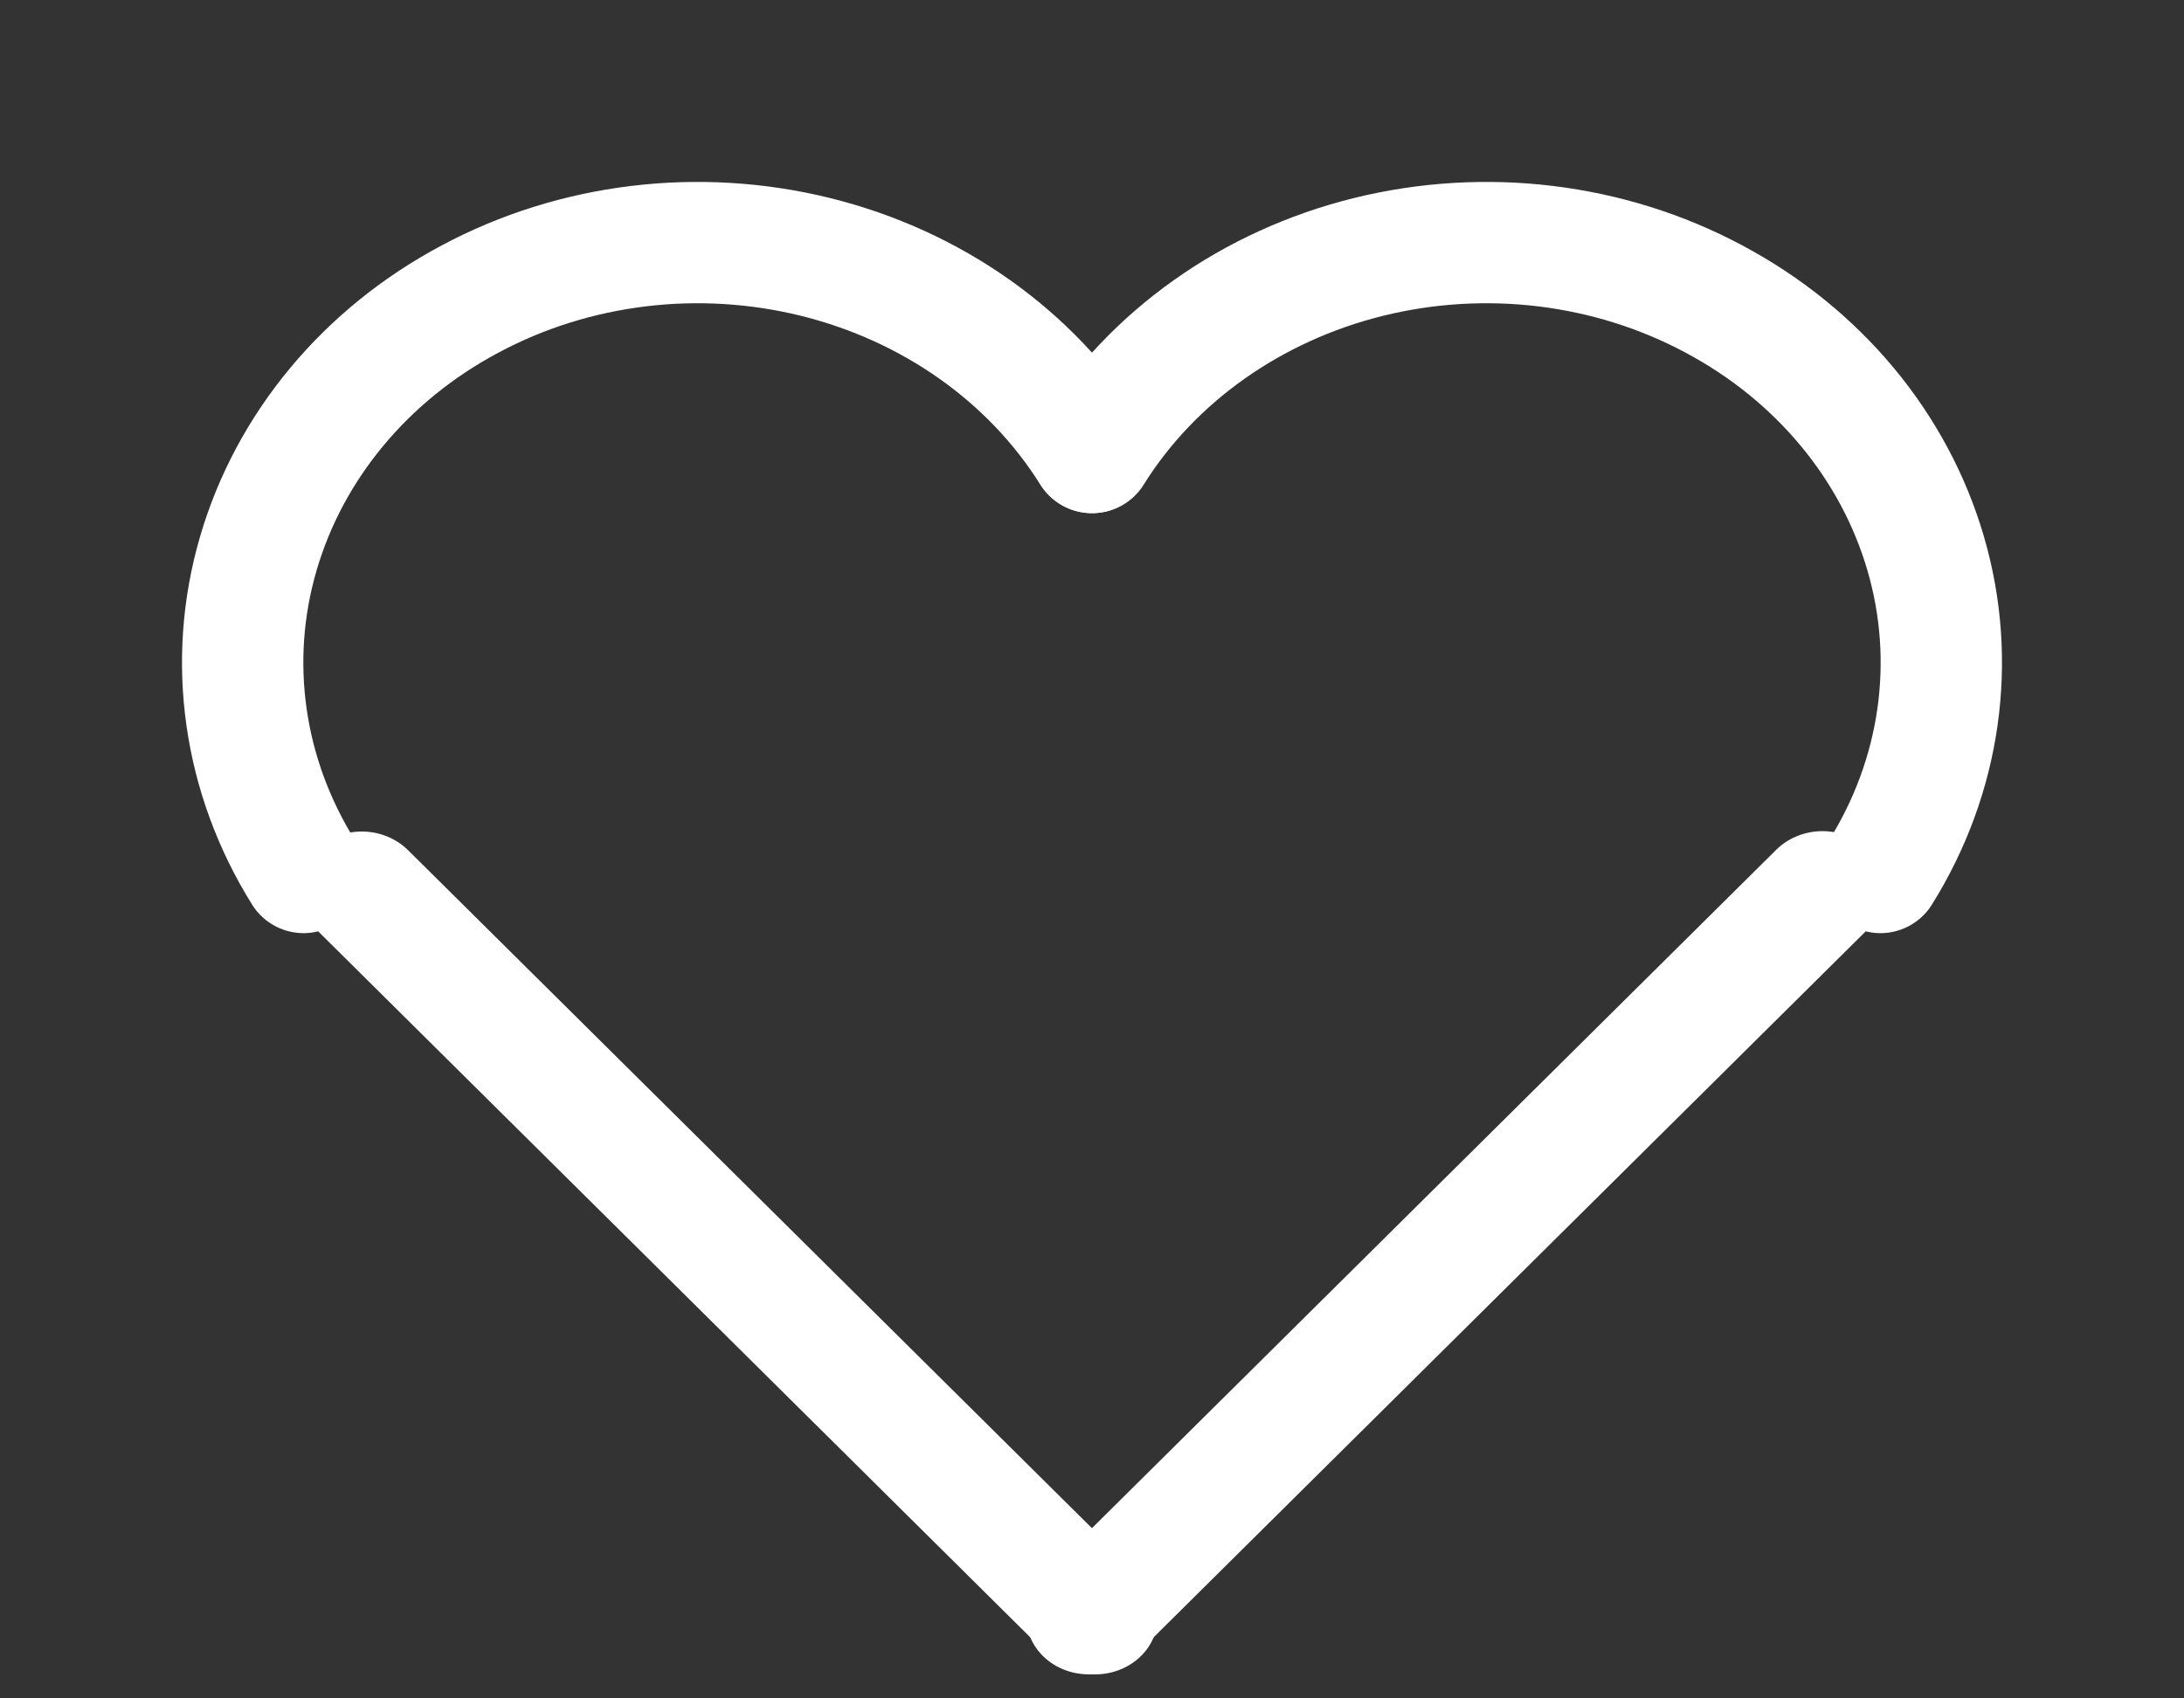 <svg width="9" height="7" viewBox="0 0 9 7" fill="none" xmlns="http://www.w3.org/2000/svg">
<rect x="0" y="0" width="9" height="7" fill="#333333" stroke="none"/>
<path d="M4.499 1.865C4.251 1.468 3.841 1.178 3.361 1.059C2.88 0.94 2.368 1.002 1.938 1.232C1.507 1.461 1.193 1.839 1.064 2.283C0.935 2.726 1.003 3.199 1.251 3.596" stroke="white" stroke-width="0.5" stroke-linecap="round"/>
<path d="M4.501 1.865C4.749 1.468 5.159 1.178 5.639 1.059C6.12 0.94 6.632 1.002 7.062 1.232C7.493 1.461 7.807 1.839 7.936 2.283C8.065 2.726 7.997 3.199 7.749 3.596" stroke="white" stroke-width="0.5" stroke-linecap="round" stroke-linejoin="bevel"/>
<line x1="0.25" y1="-0.25" x2="4.503" y2="-0.25" transform="matrix(0.71 0.704 -0.758 0.652 1.125 3.654)" stroke="white" stroke-width="0.5" stroke-linecap="round"/>
<line x1="0.25" y1="-0.25" x2="4.505" y2="-0.25" transform="matrix(0.71 -0.704 0.758 0.652 4.5 7)" stroke="white" stroke-width="0.5" stroke-linecap="round"/>
</svg>
